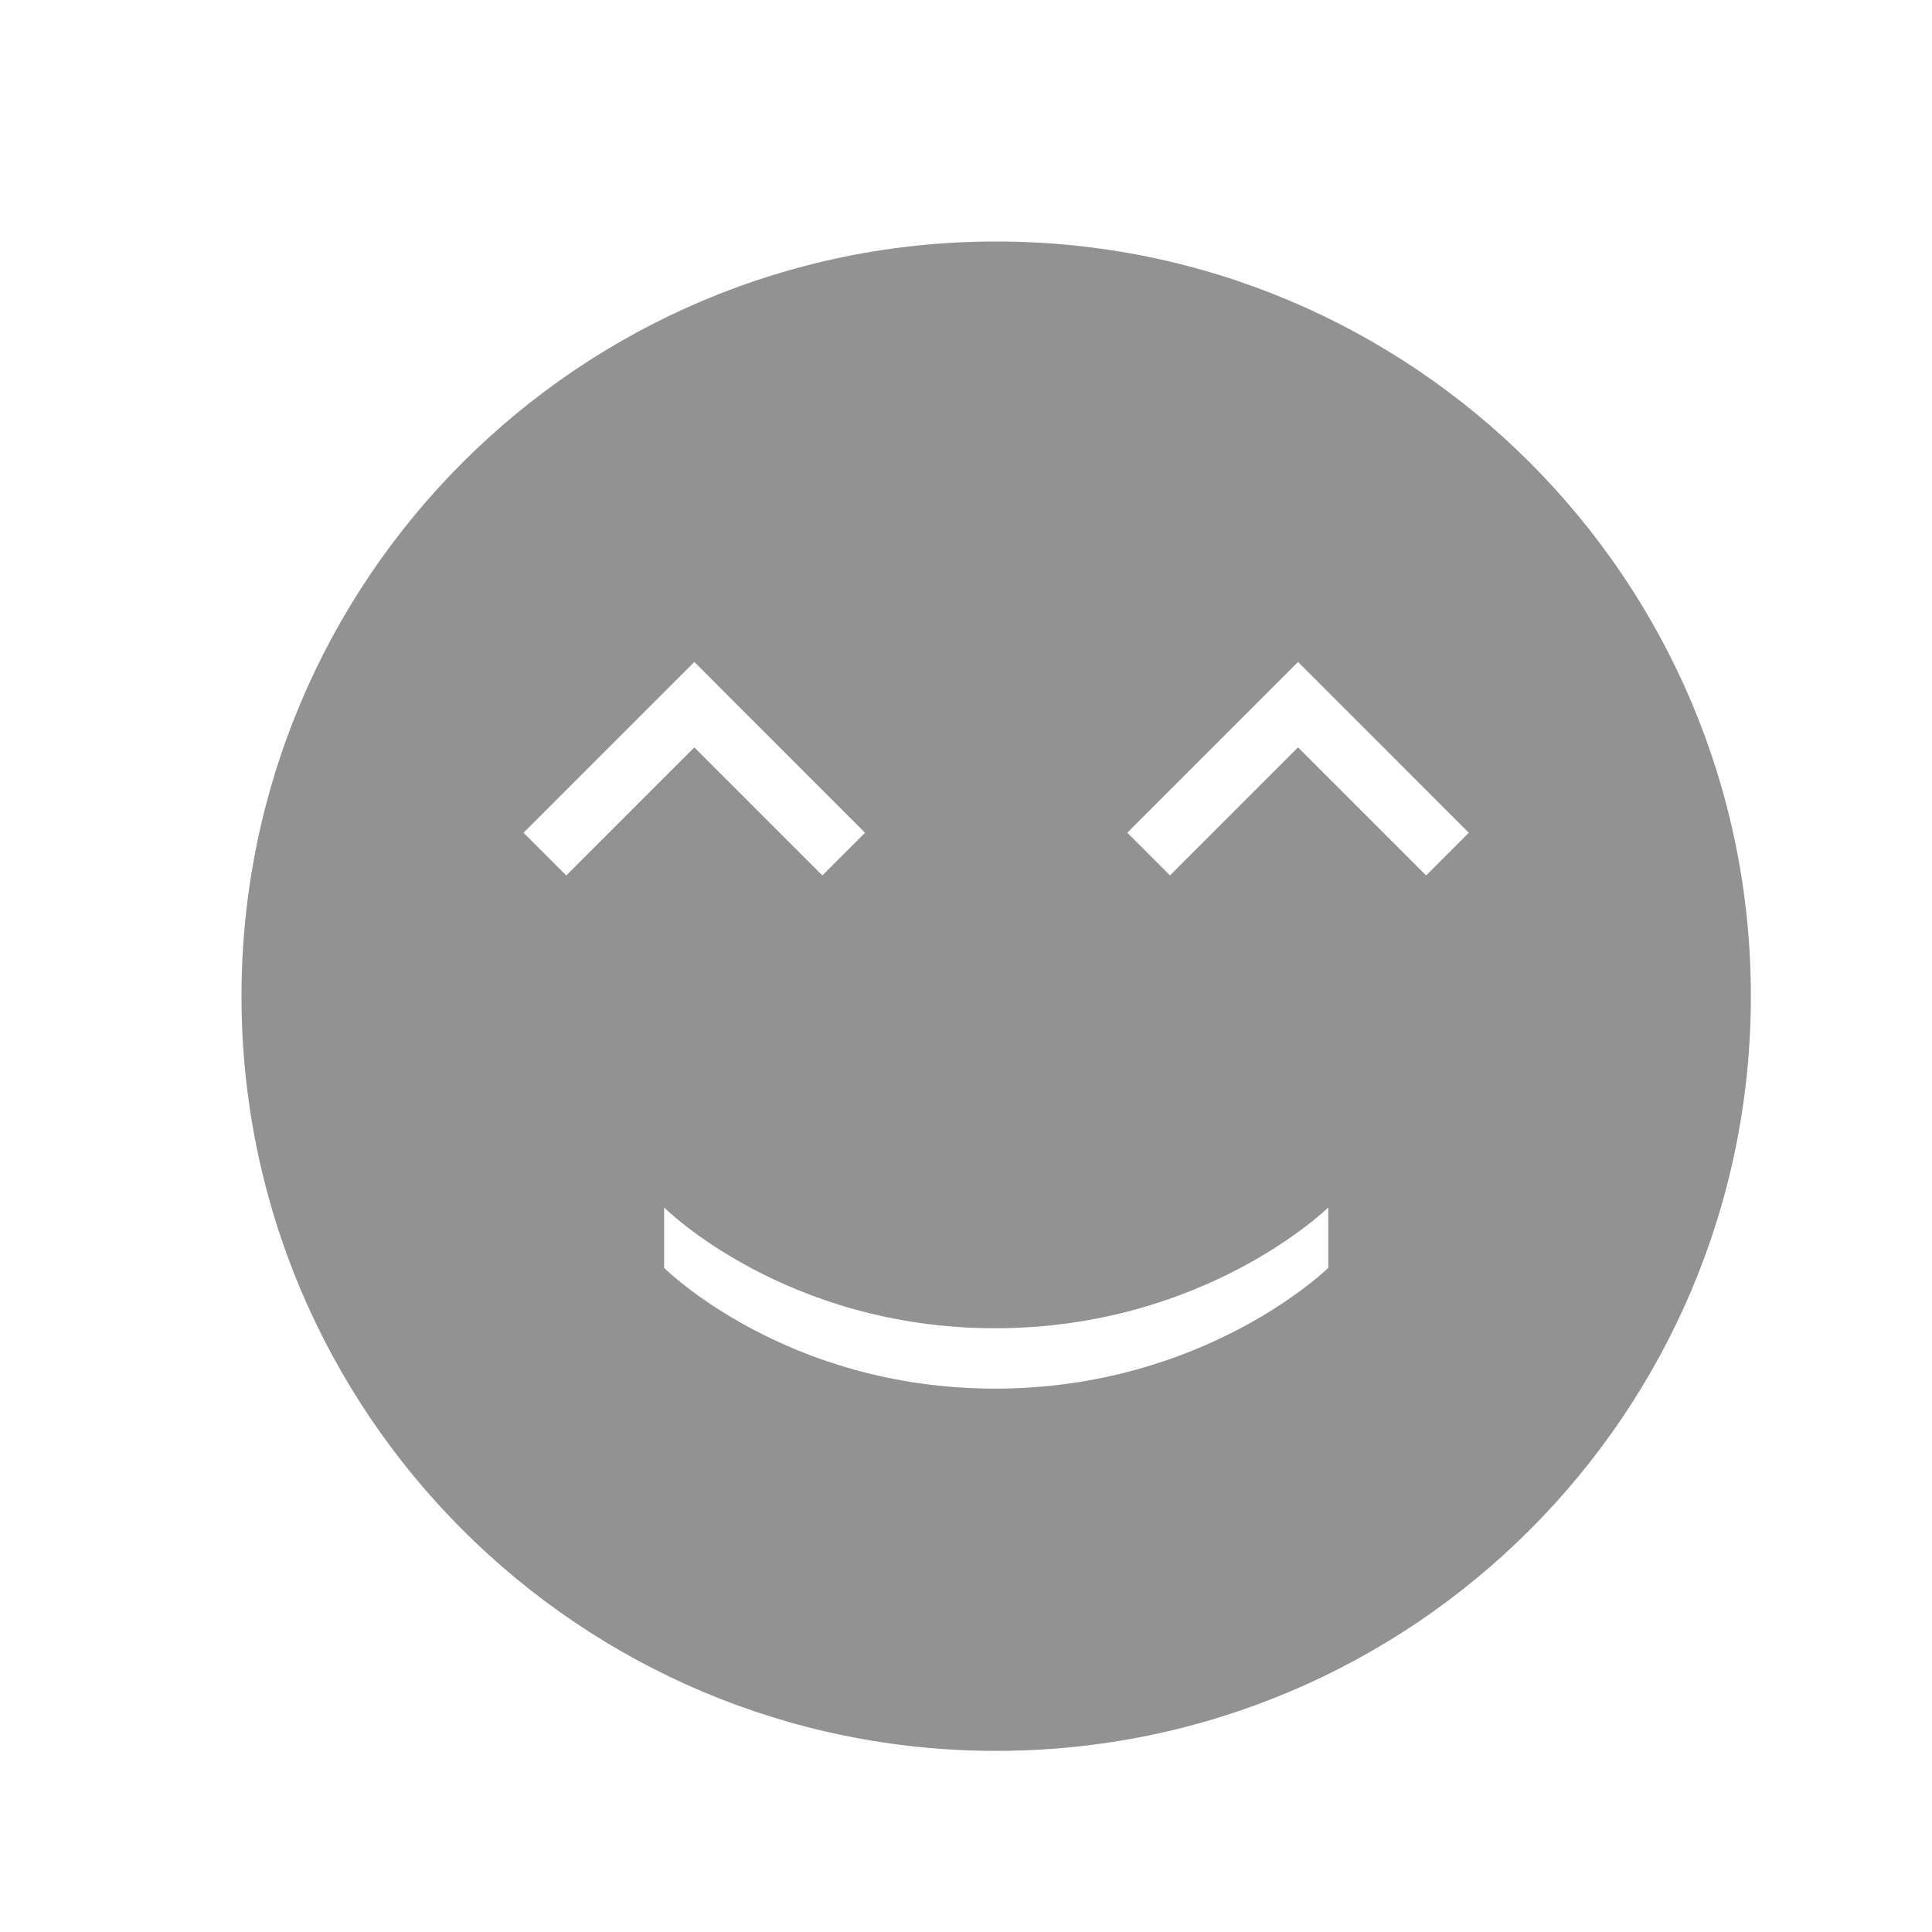 <svg width="32" height="32" xmlns="http://www.w3.org/2000/svg"><path d="M16.5 29C23.404 29 29 23.404 29 16.5S23.404 4 16.5 4 4 9.596 4 16.5 9.596 29 16.5 29zm-.019-7C13 22 11 20 11 20v1s2 2 5.481 2C19.963 23 22 21 22 21v-1s-2.037 2-5.519 2zm2.19-8.207l2.829-2.829 2.828 2.829-.707.707-2.121-2.121-2.121 2.121-.707-.707zm-10 0l2.829-2.829 2.828 2.829-.707.707-2.121-2.121L9.379 14.5l-.707-.707z" fill="#929292" fill-rule="evenodd"/></svg>